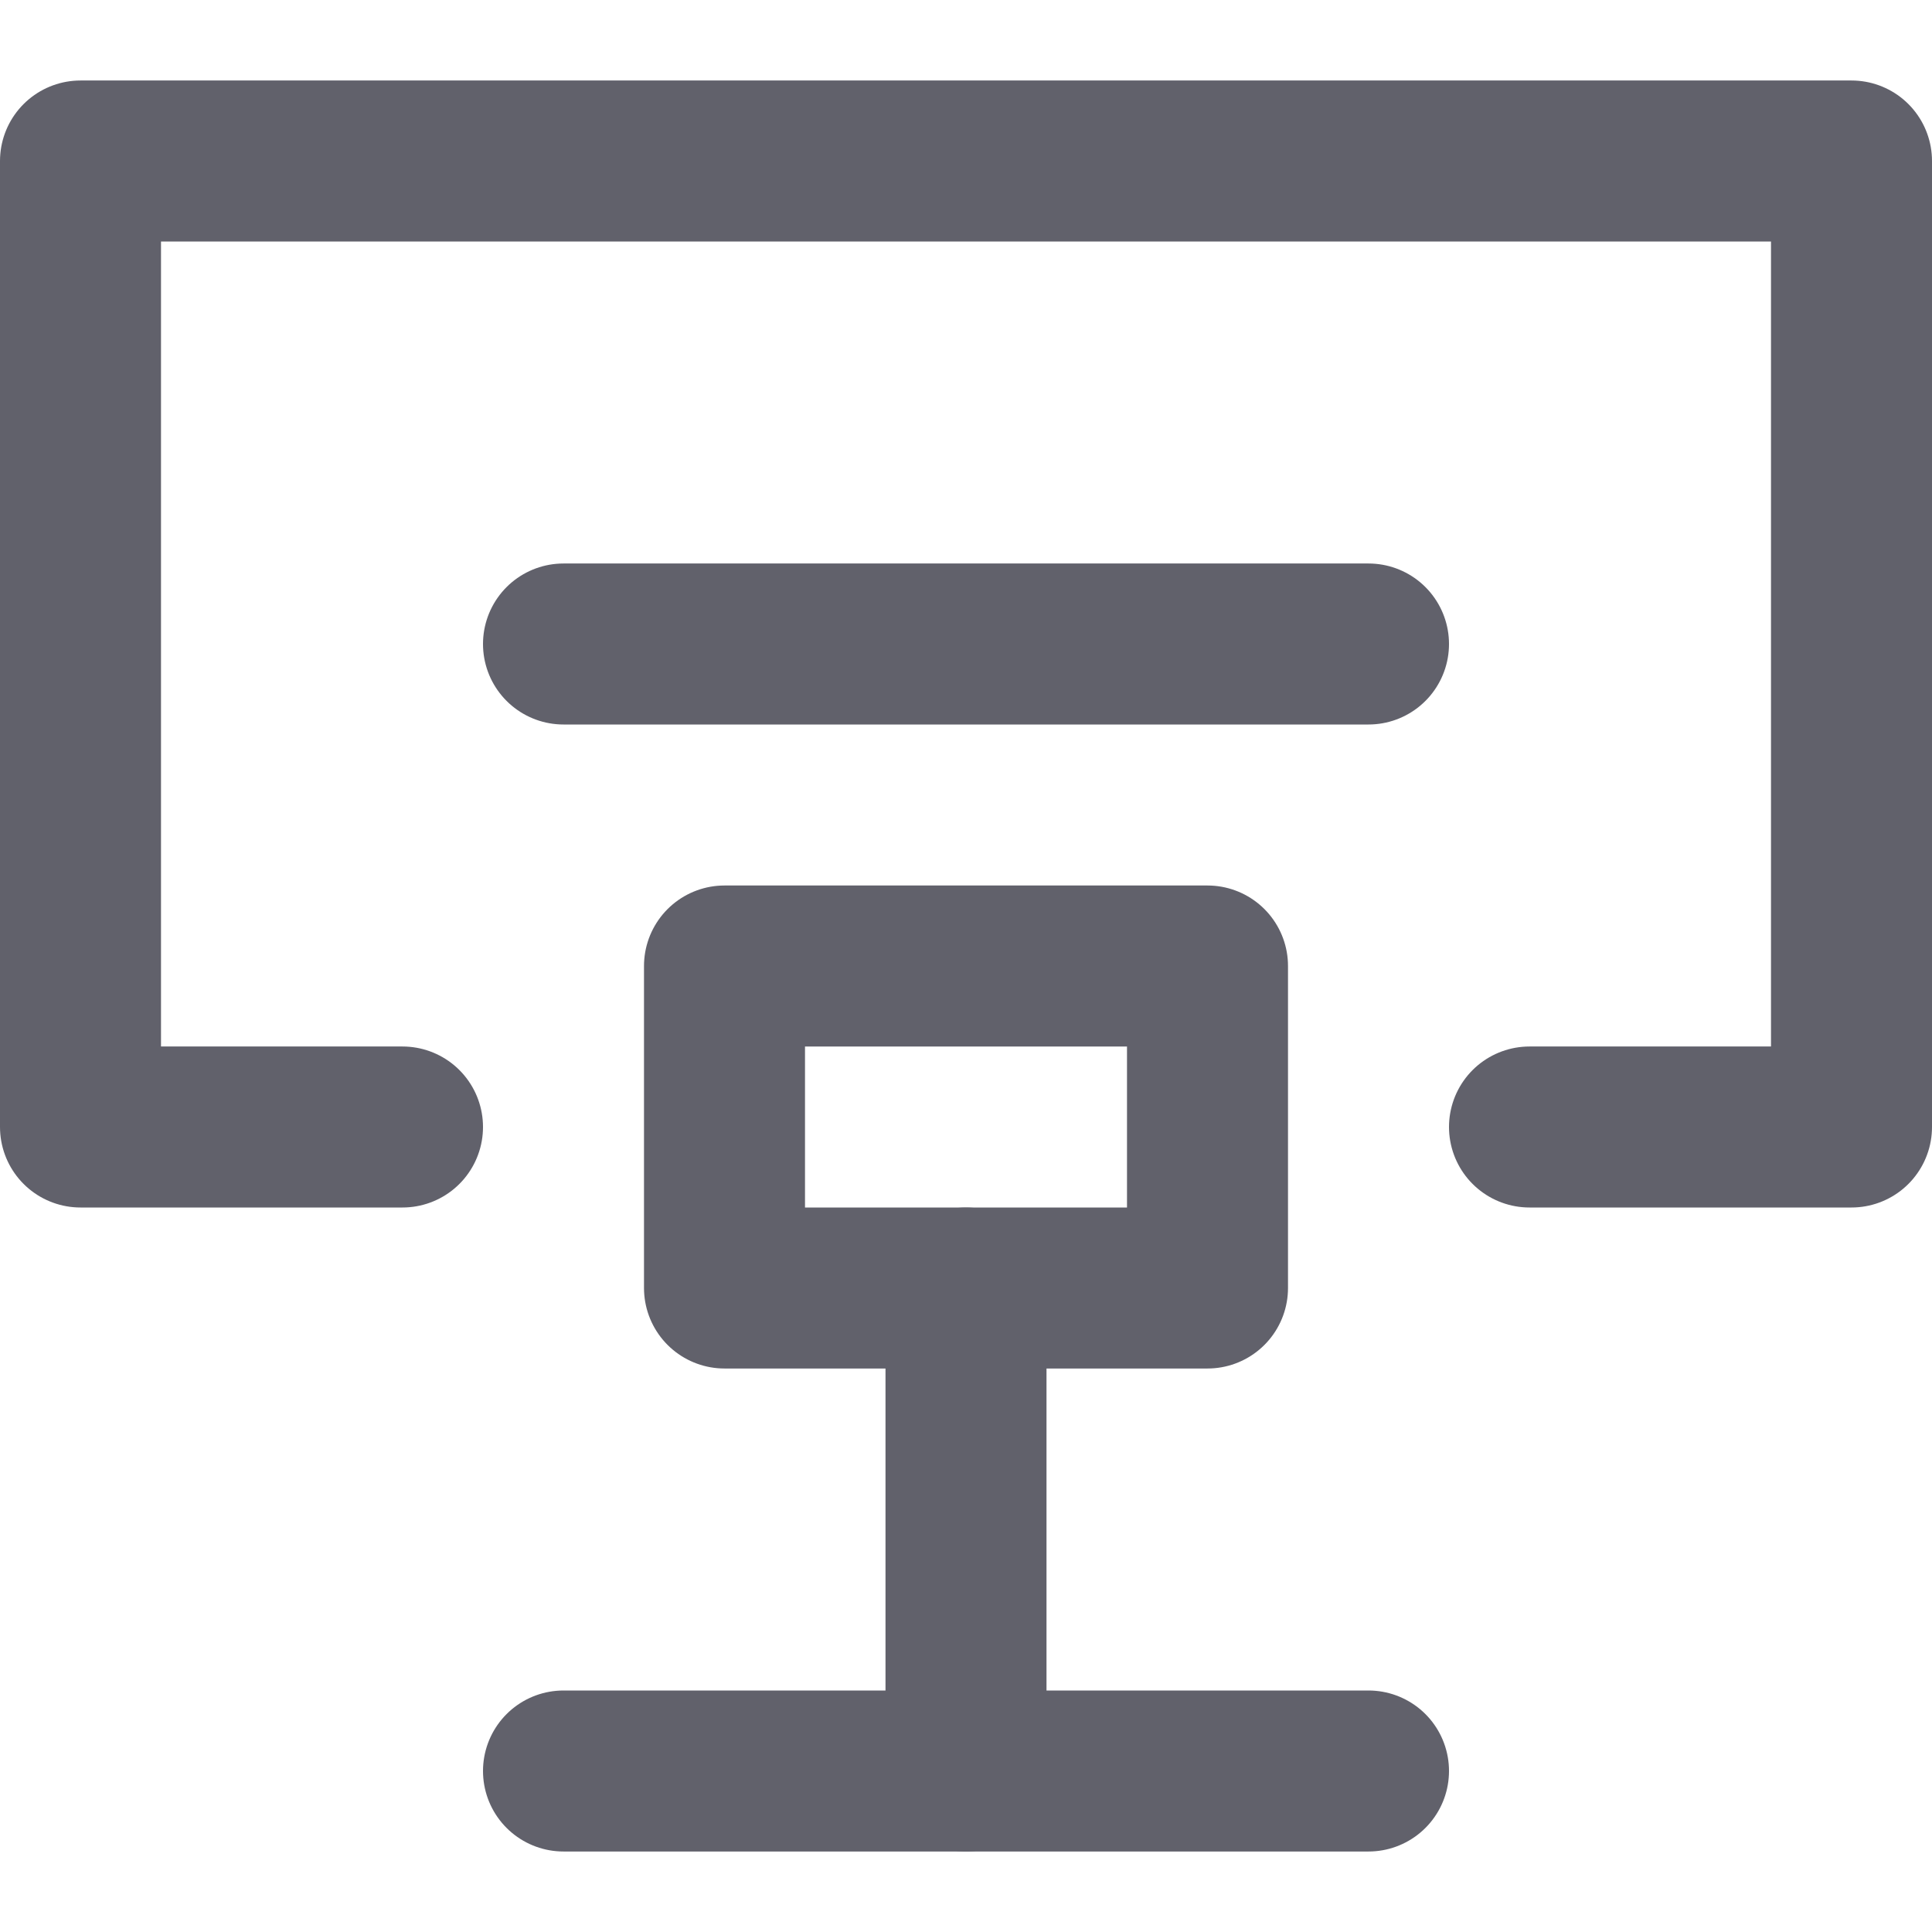 <svg xmlns="http://www.w3.org/2000/svg" height="24" width="24" viewBox="0 0 24 24"><title>name card 5</title><g stroke-linecap="round" fill="#61616b" stroke-linejoin="round" class="nc-icon-wrapper"><polyline points="5 14 1 14 1 2 23 2 23 14 19 14" fill="none" stroke="#61616b" stroke-width="2"></polyline> <line x1="7" y1="8" x2="17" y2="8" fill="none" stroke="#61616b" stroke-width="2"></line> <line x1="12" y1="22" x2="12" y2="16" fill="none" stroke="#61616b" stroke-width="2" data-cap="butt" data-color="color-2"></line> <rect x="9" y="12" width="6" height="4" fill="none" stroke="#61616b" stroke-width="2" data-color="color-2"></rect> <line x1="7" y1="22" x2="17" y2="22" fill="none" stroke="#61616b" stroke-width="2" data-color="color-2"></line></g></svg>
